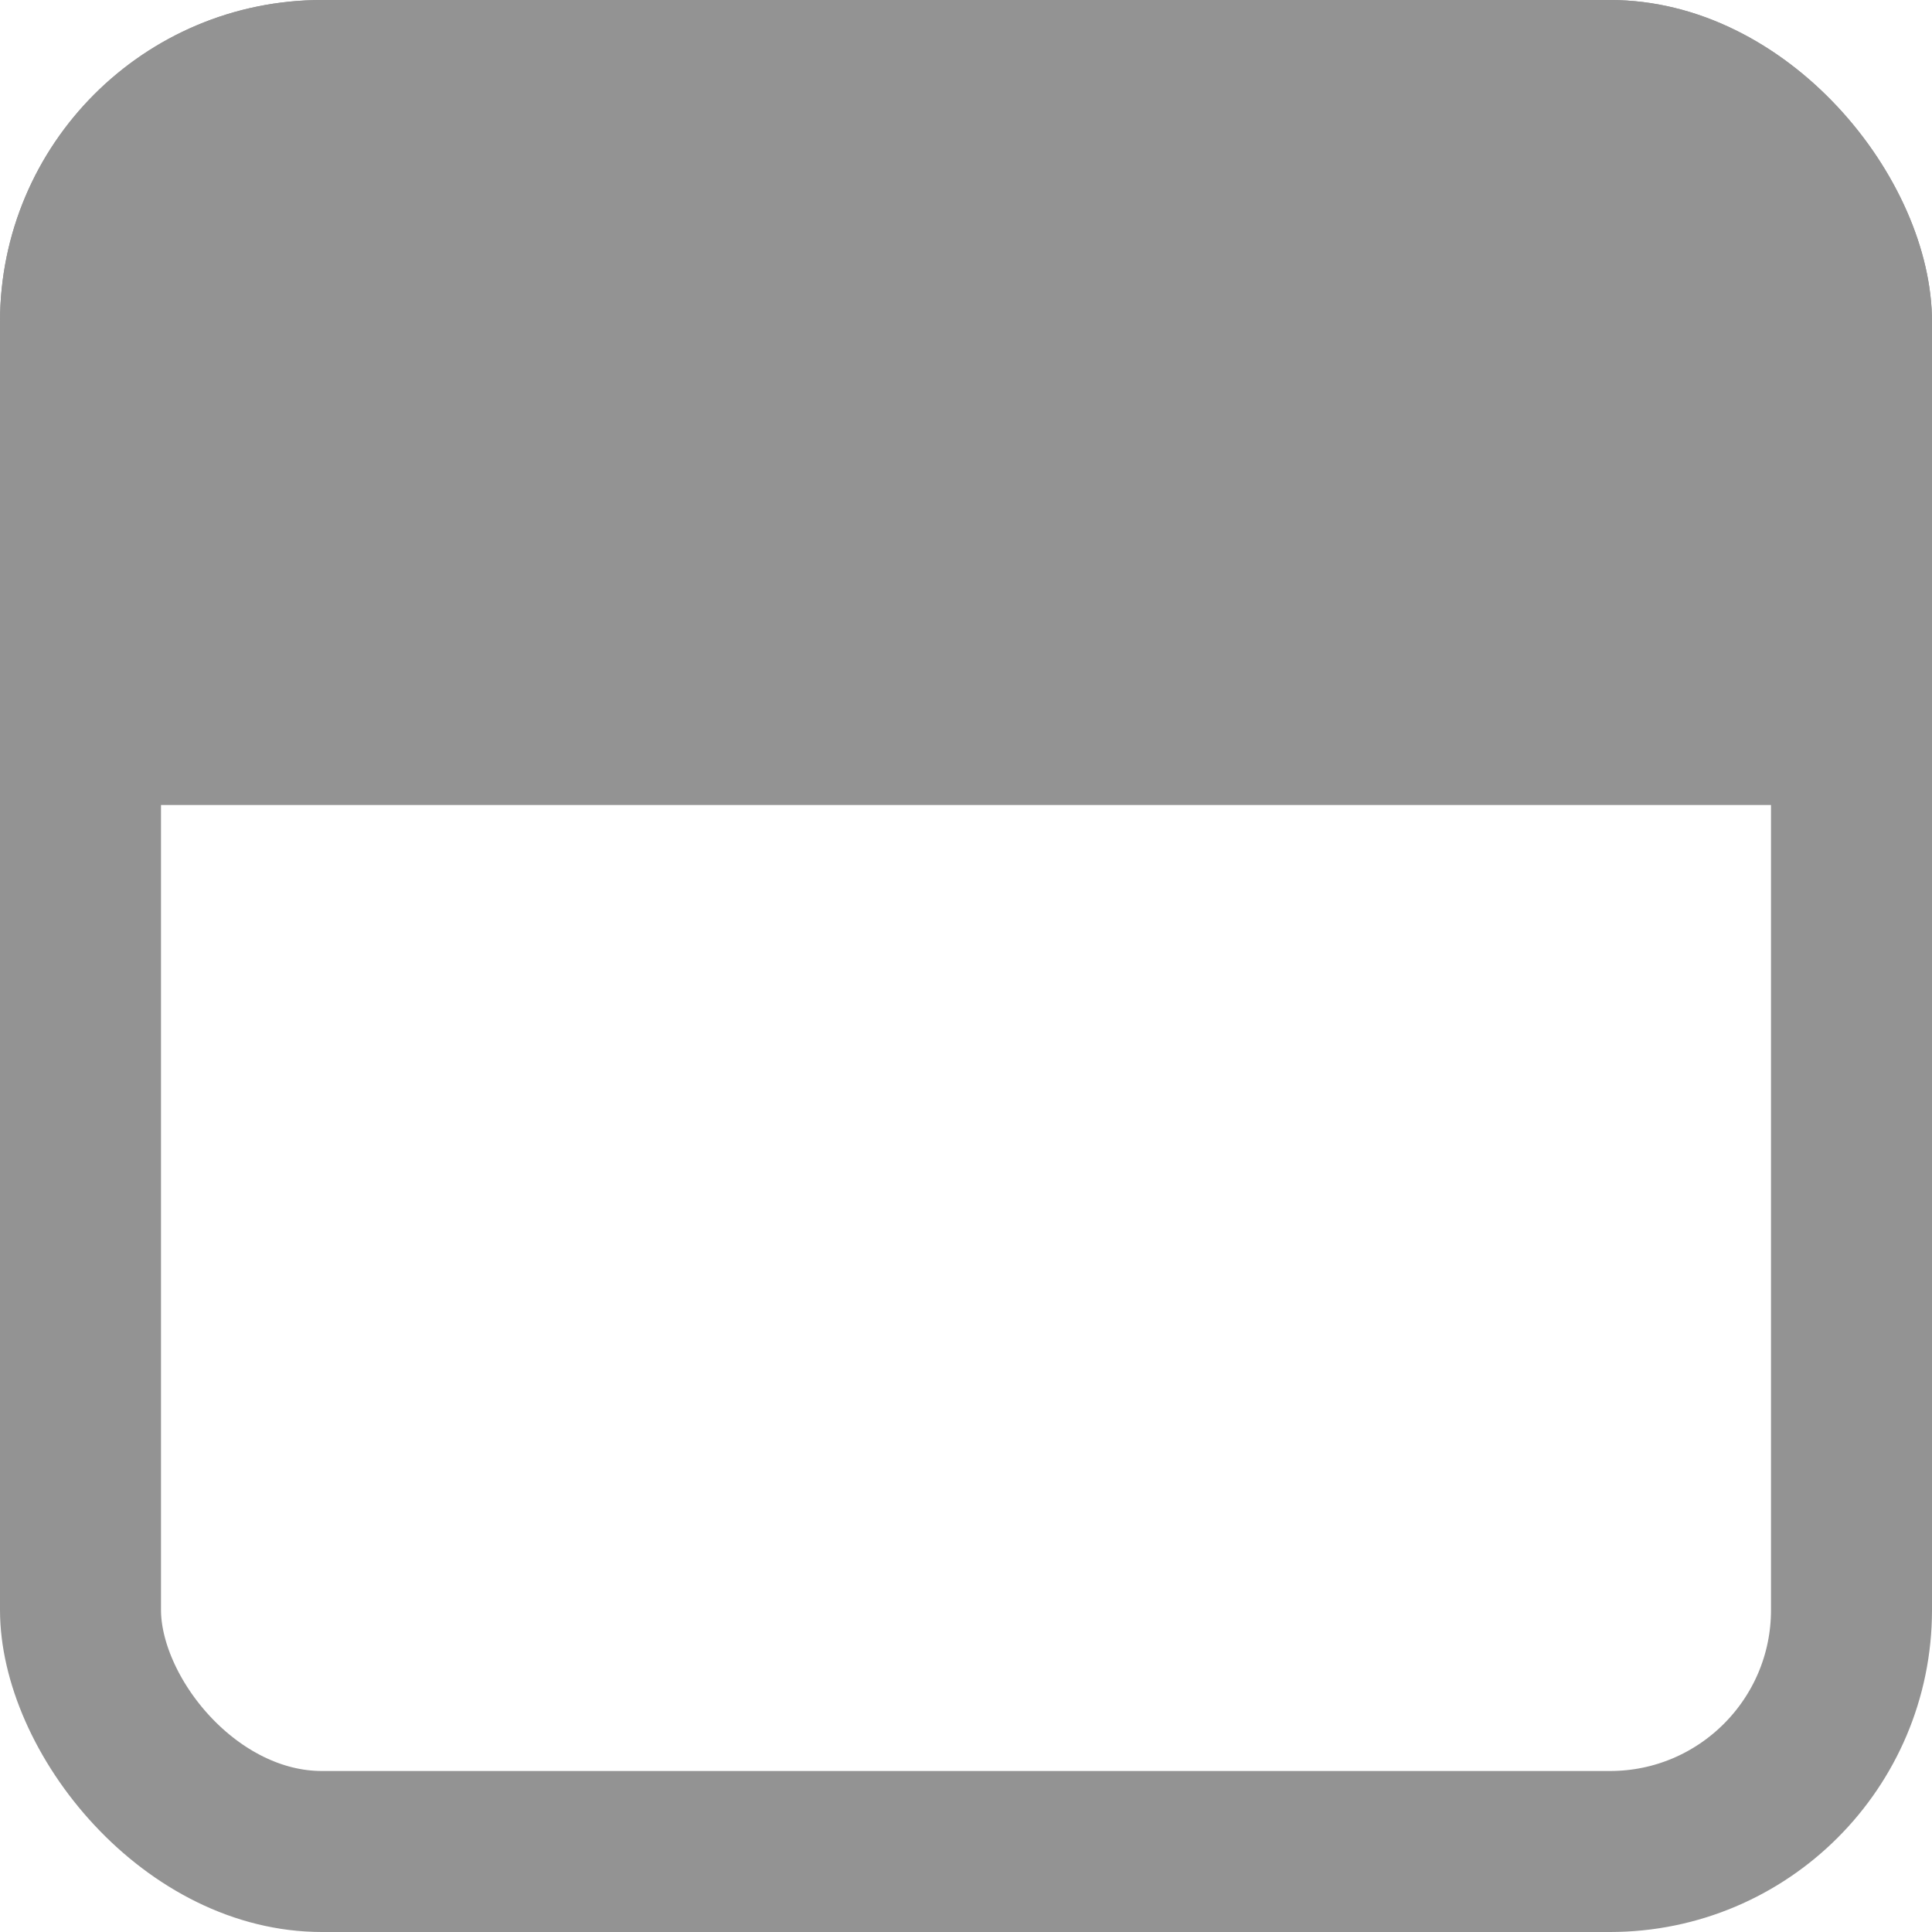 <svg width="12" height="12" viewBox="0 0 12 12" fill="none" xmlns="http://www.w3.org/2000/svg">
<g clip-path="url(#clip0_1688_60502)">
<rect width="12" height="5" fill="#939393"/>
<rect x="0.5" y="0.5" width="11" height="11" rx="1.5" stroke="#939393"/>
</g>
<defs>
<clipPath id="clip0_1688_60502">
<rect width="12" height="12" rx="2" fill="white"/>
</clipPath>
</defs>
</svg>
